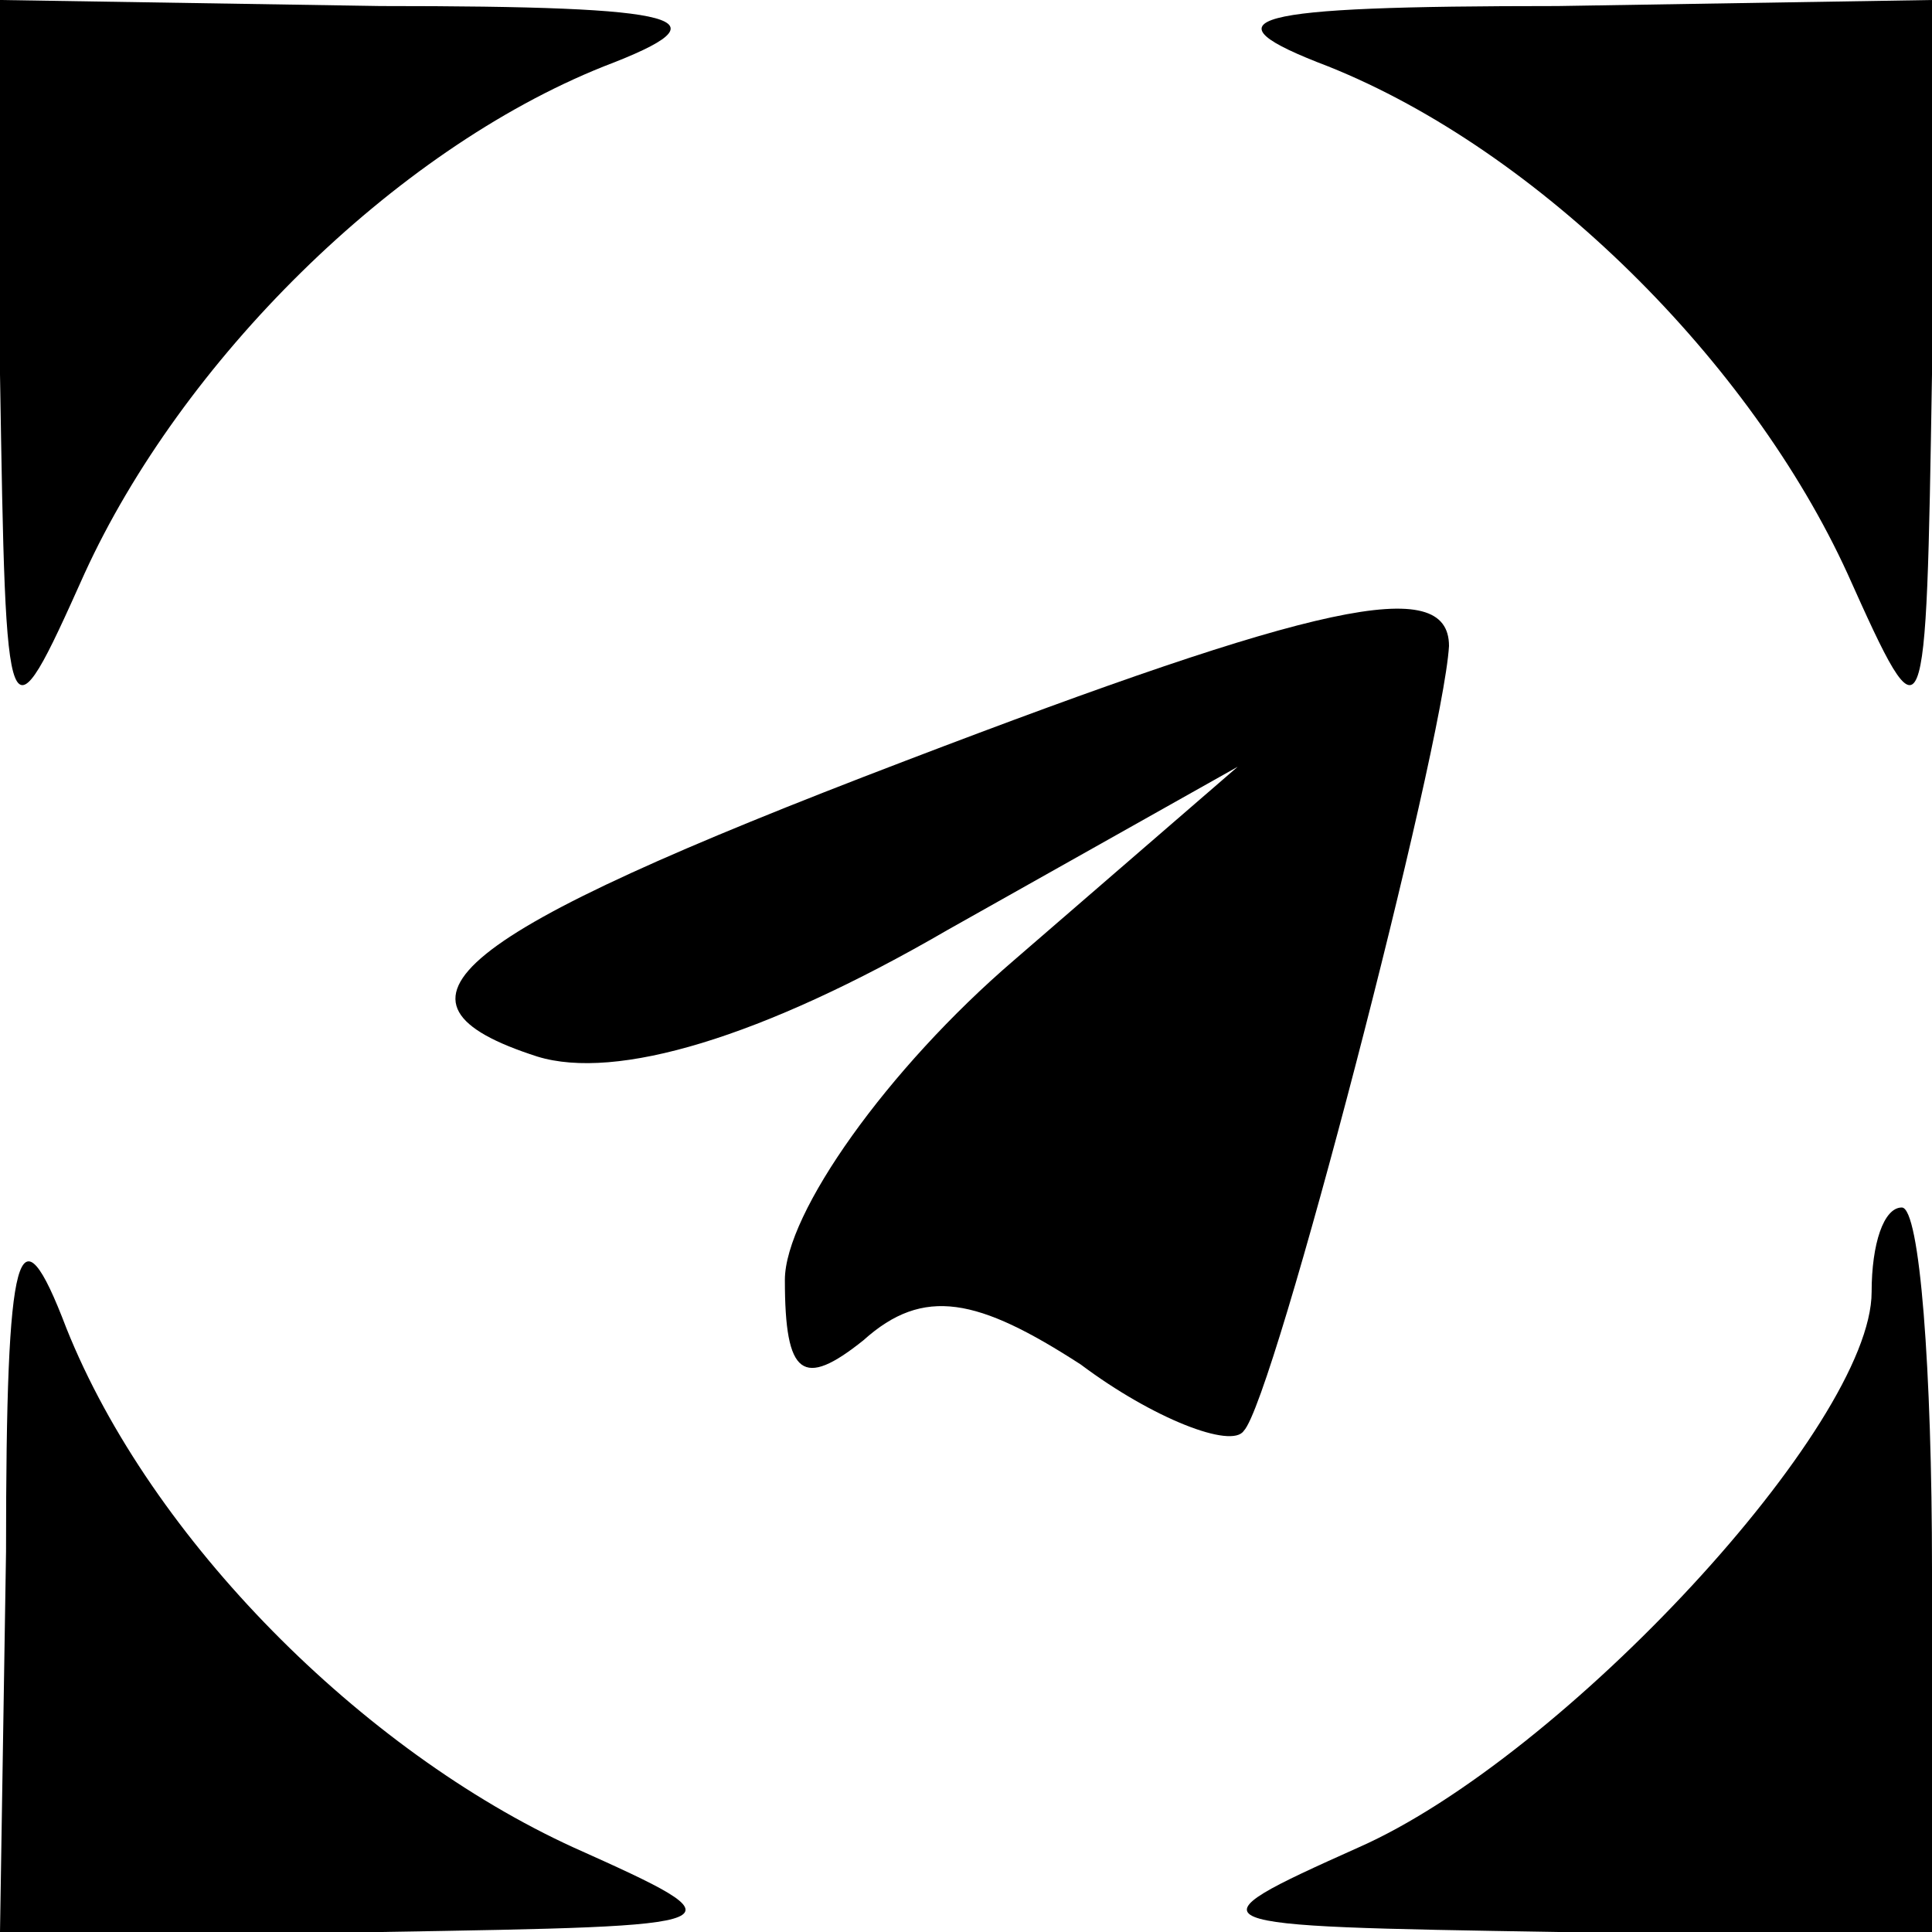 <?xml version="1.0" standalone="no"?>
<!DOCTYPE svg PUBLIC "-//W3C//DTD SVG 20010904//EN"
 "http://www.w3.org/TR/2001/REC-SVG-20010904/DTD/svg10.dtd">
<svg version="1.0" xmlns="http://www.w3.org/2000/svg"
 width="32pt" height="32pt" viewBox="0 0 32 32"
 preserveAspectRatio="xMidYMid meet">

<g transform="translate(0,32) scale(0.1,-0.1)"
fill="#000000" stroke="none">
<path d="M0 258 c1 -61 1 -62 14 -33 16 35 51 70 86 84 21 8 14 10 -37 10
l-63 1 0 -62z"/>
<path d="M220 309 c35 -14 70 -49 86 -84 13 -29 13 -28 14 33 l0 62 -62 -1
c-52 0 -59 -2 -38 -10z"/>
<path d="M150 194 c-76 -29 -89 -40 -61 -49 13 -4 37 3 68 21 l48 27 -37 -32
c-21 -18 -38 -42 -38 -53 0 -16 3 -18 13 -10 10 9 19 7 36 -4 12 -9 25 -14 27
-11 5 5 33 113 34 130 0 12 -22 7 -90 -19z"/>
<path d="M1 63 l-1 -63 63 0 c60 1 61 1 32 14 -35 16 -70 51 -84 86 -8 21 -10
14 -10 -37z"/>
<path d="M310 106 c0 -22 -51 -77 -85 -92 -29 -13 -28 -13 33 -14 l62 0 0 60
c0 33 -2 60 -5 60 -3 0 -5 -6 -5 -14z"/>
</g>
</svg>
